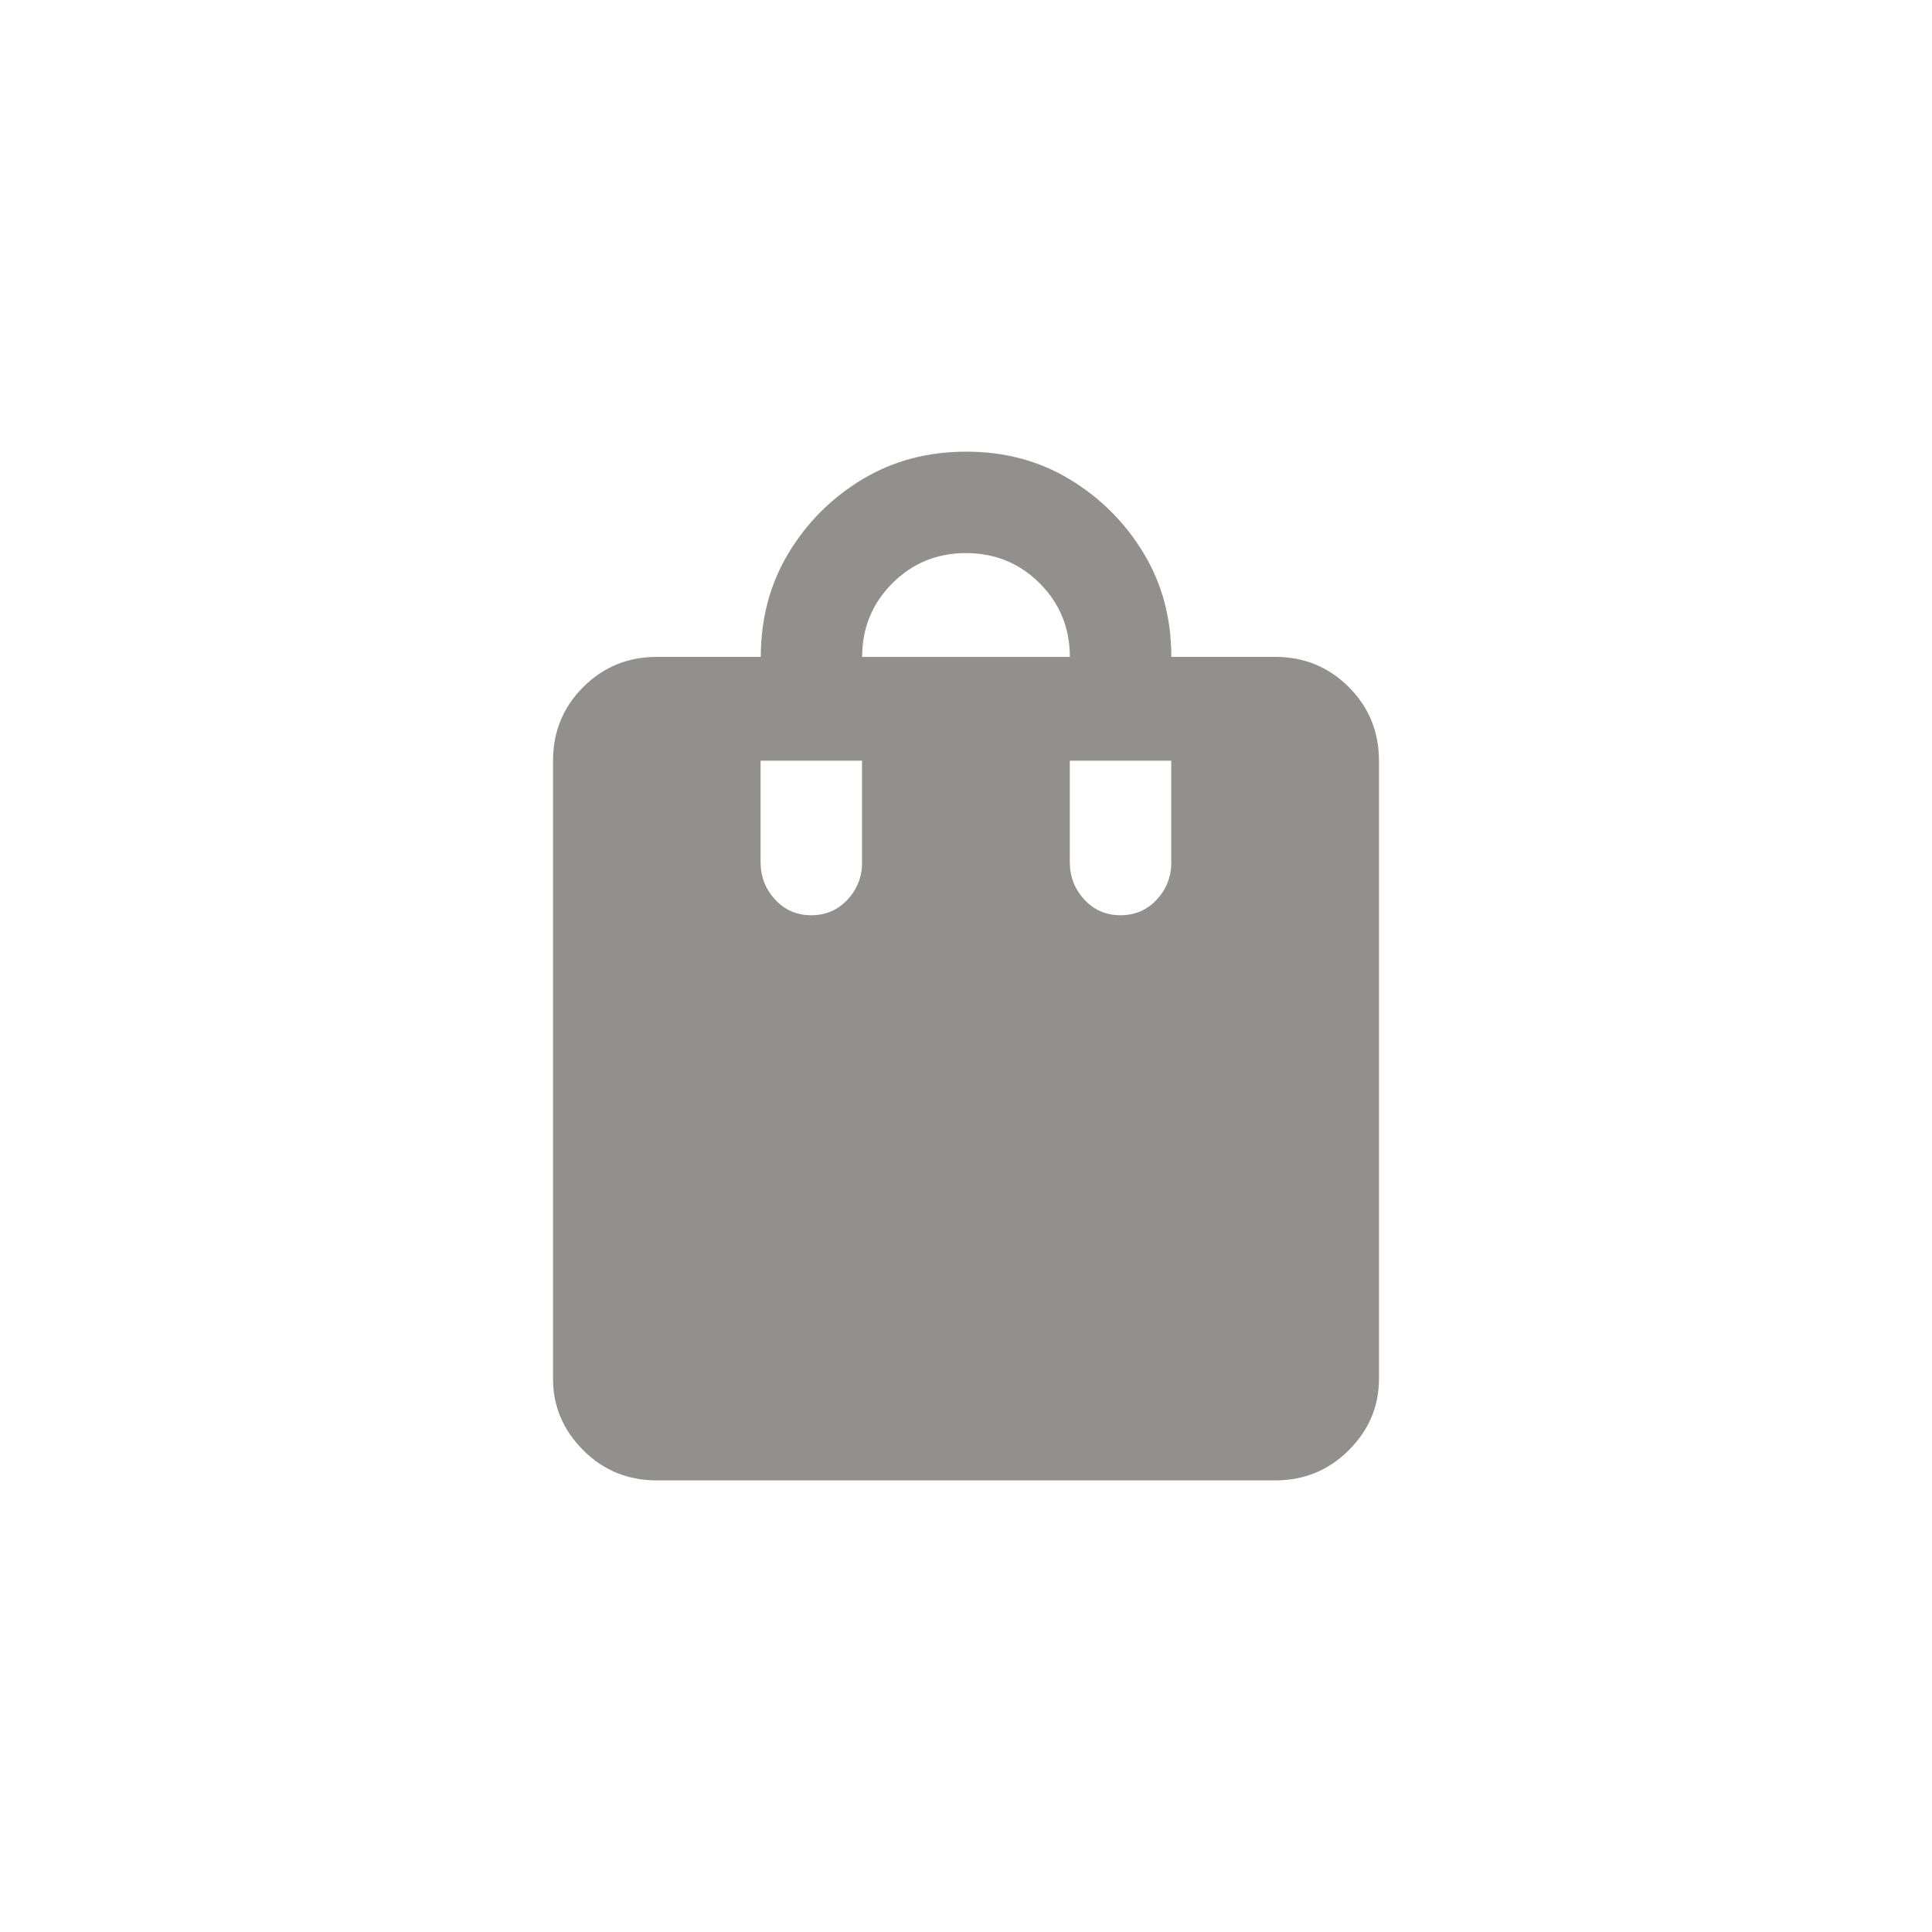 <!-- Generated by IcoMoon.io -->
<svg version="1.1" xmlns="http://www.w3.org/2000/svg" width="40" height="40" viewBox="0 0 40 40">
<title>mt-shopping_bag</title>
<path fill="#91908d" d="M26.4 13.6h-2.149q0-1.2-0.575-2.149t-1.525-1.525-2.149-0.575-2.151 0.575-1.525 1.525-0.575 2.149h-2.151q-0.9 0-1.525 0.625t-0.625 1.525v12.8q0 0.849 0.625 1.475t1.525 0.625h12.8q0.9 0 1.525-0.625t0.625-1.475v-12.8q0-0.9-0.625-1.525t-1.525-0.625zM17.849 17.849q0 0.451-0.3 0.775t-0.751 0.325-0.751-0.325-0.3-0.775v-2.1h2.1v2.1zM20 11.451q0.9 0 1.525 0.625t0.625 1.525h-4.3q0-0.9 0.625-1.525t1.525-0.625zM24.251 17.849q0 0.451-0.3 0.775t-0.751 0.325-0.751-0.325-0.3-0.775v-2.1h2.1v2.1z"></path>
</svg>
